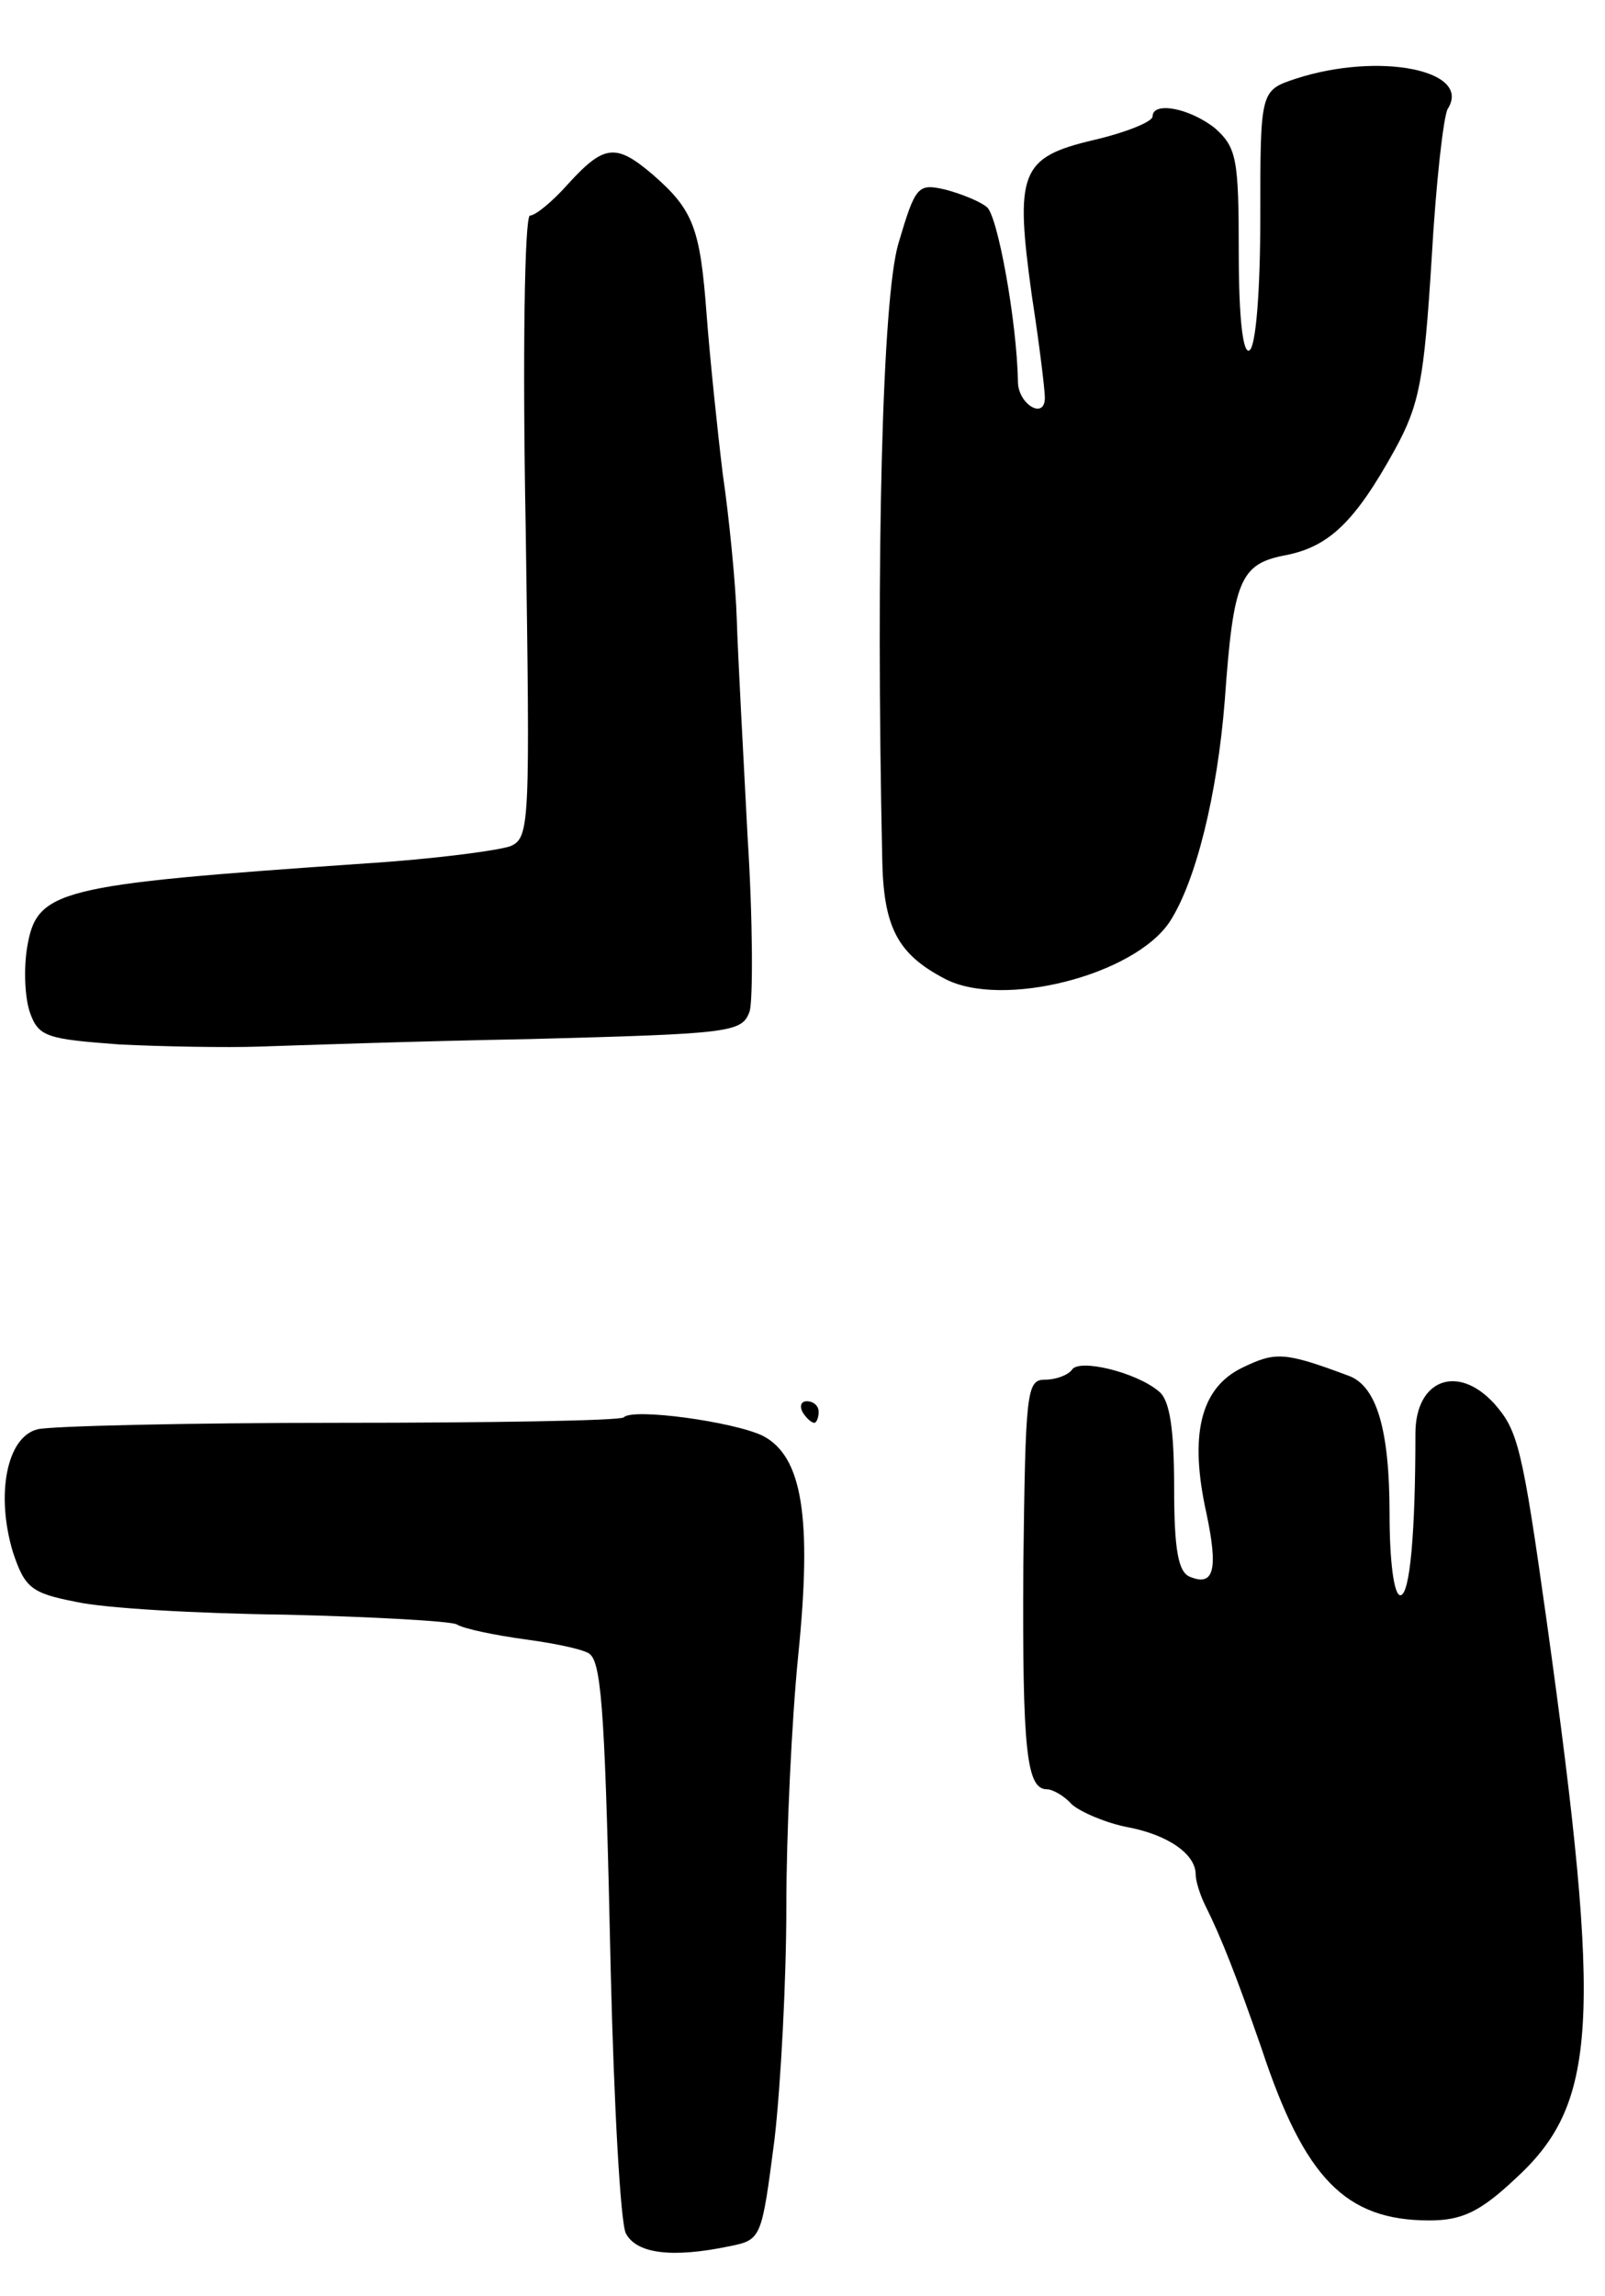 <svg version="1.0" xmlns="http://www.w3.org/2000/svg"
 width="149pt" height="213pt" viewBox="0 0 149 213"
 preserveAspectRatio="xMidYMid meet">
<g transform="translate(0,213) scale(0.1,-0.1)"
fill="#000000" stroke="none">
<path d="M1203 2057 c-33 -11 -33 -11 -33 -128 0 -68 -4 -120 -10 -124 -6 -4
-10 29 -10 90 0 88 -2 98 -22 116 -24 19 -58 25 -58 11 0 -5 -25 -15 -55 -22
-68 -16 -73 -30 -57 -145 7 -45 12 -87 12 -94 0 -21 -25 -6 -25 15 -1 56 -19
155 -29 162 -6 5 -23 12 -38 16 -26 6 -28 4 -44 -50 -15 -51 -21 -291 -15
-570 1 -64 14 -89 58 -112 53 -28 176 3 209 53 24 37 44 117 51 205 8 112 14
127 57 135 40 8 64 31 101 98 23 42 27 65 34 176 4 71 11 133 15 140 23 36
-64 53 -141 28z"/>
<path d="M528 1960 c-15 -17 -31 -30 -36 -30 -5 0 -7 -130 -4 -288 4 -276 4
-289 -14 -297 -11 -4 -71 -12 -134 -16 -289 -20 -306 -24 -315 -79 -3 -20 -2
-46 3 -60 8 -22 16 -24 83 -29 41 -2 99 -3 129 -2 30 1 144 5 252 7 188 5 197
6 204 26 3 11 3 84 -2 162 -4 77 -9 168 -10 201 -1 33 -7 94 -13 135 -5 41
-12 108 -15 148 -6 80 -12 97 -50 130 -34 29 -45 28 -78 -8z"/>
<path d="M1153 861 c-39 -19 -49 -63 -33 -135 11 -52 7 -68 -15 -59 -11 4 -15
24 -15 83 0 54 -4 81 -14 89 -21 18 -75 31 -81 20 -4 -5 -15 -9 -25 -9 -17 0
-18 -11 -20 -173 -1 -172 3 -207 22 -207 5 0 16 -6 23 -14 8 -7 31 -17 51 -21
38 -7 64 -25 64 -44 0 -6 4 -19 9 -29 15 -30 29 -66 52 -132 40 -121 78 -160
156 -160 30 0 47 8 79 38 77 70 82 144 30 517 -23 164 -27 178 -49 203 -34 37
-73 22 -73 -28 0 -91 -5 -150 -14 -150 -6 0 -10 32 -10 75 0 79 -12 120 -39
129 -59 22 -67 22 -98 7z"/>
<path d="M745 820 c3 -5 8 -10 11 -10 2 0 4 5 4 10 0 6 -5 10 -11 10 -5 0 -7
-4 -4 -10z"/>
<path d="M579 815 c-4 -3 -122 -5 -264 -5 -141 0 -268 -3 -280 -6 -29 -7 -39
-61 -23 -114 11 -33 17 -38 58 -46 26 -6 113 -11 195 -12 82 -2 153 -6 159 -9
6 -4 35 -10 64 -14 30 -4 57 -10 60 -14 11 -10 14 -66 19 -295 3 -123 9 -232
14 -242 10 -19 43 -23 96 -12 30 6 30 7 42 99 6 52 11 149 11 216 0 68 5 173
11 233 13 128 4 185 -33 204 -27 13 -121 26 -129 17z"/>
</g>
</svg>
